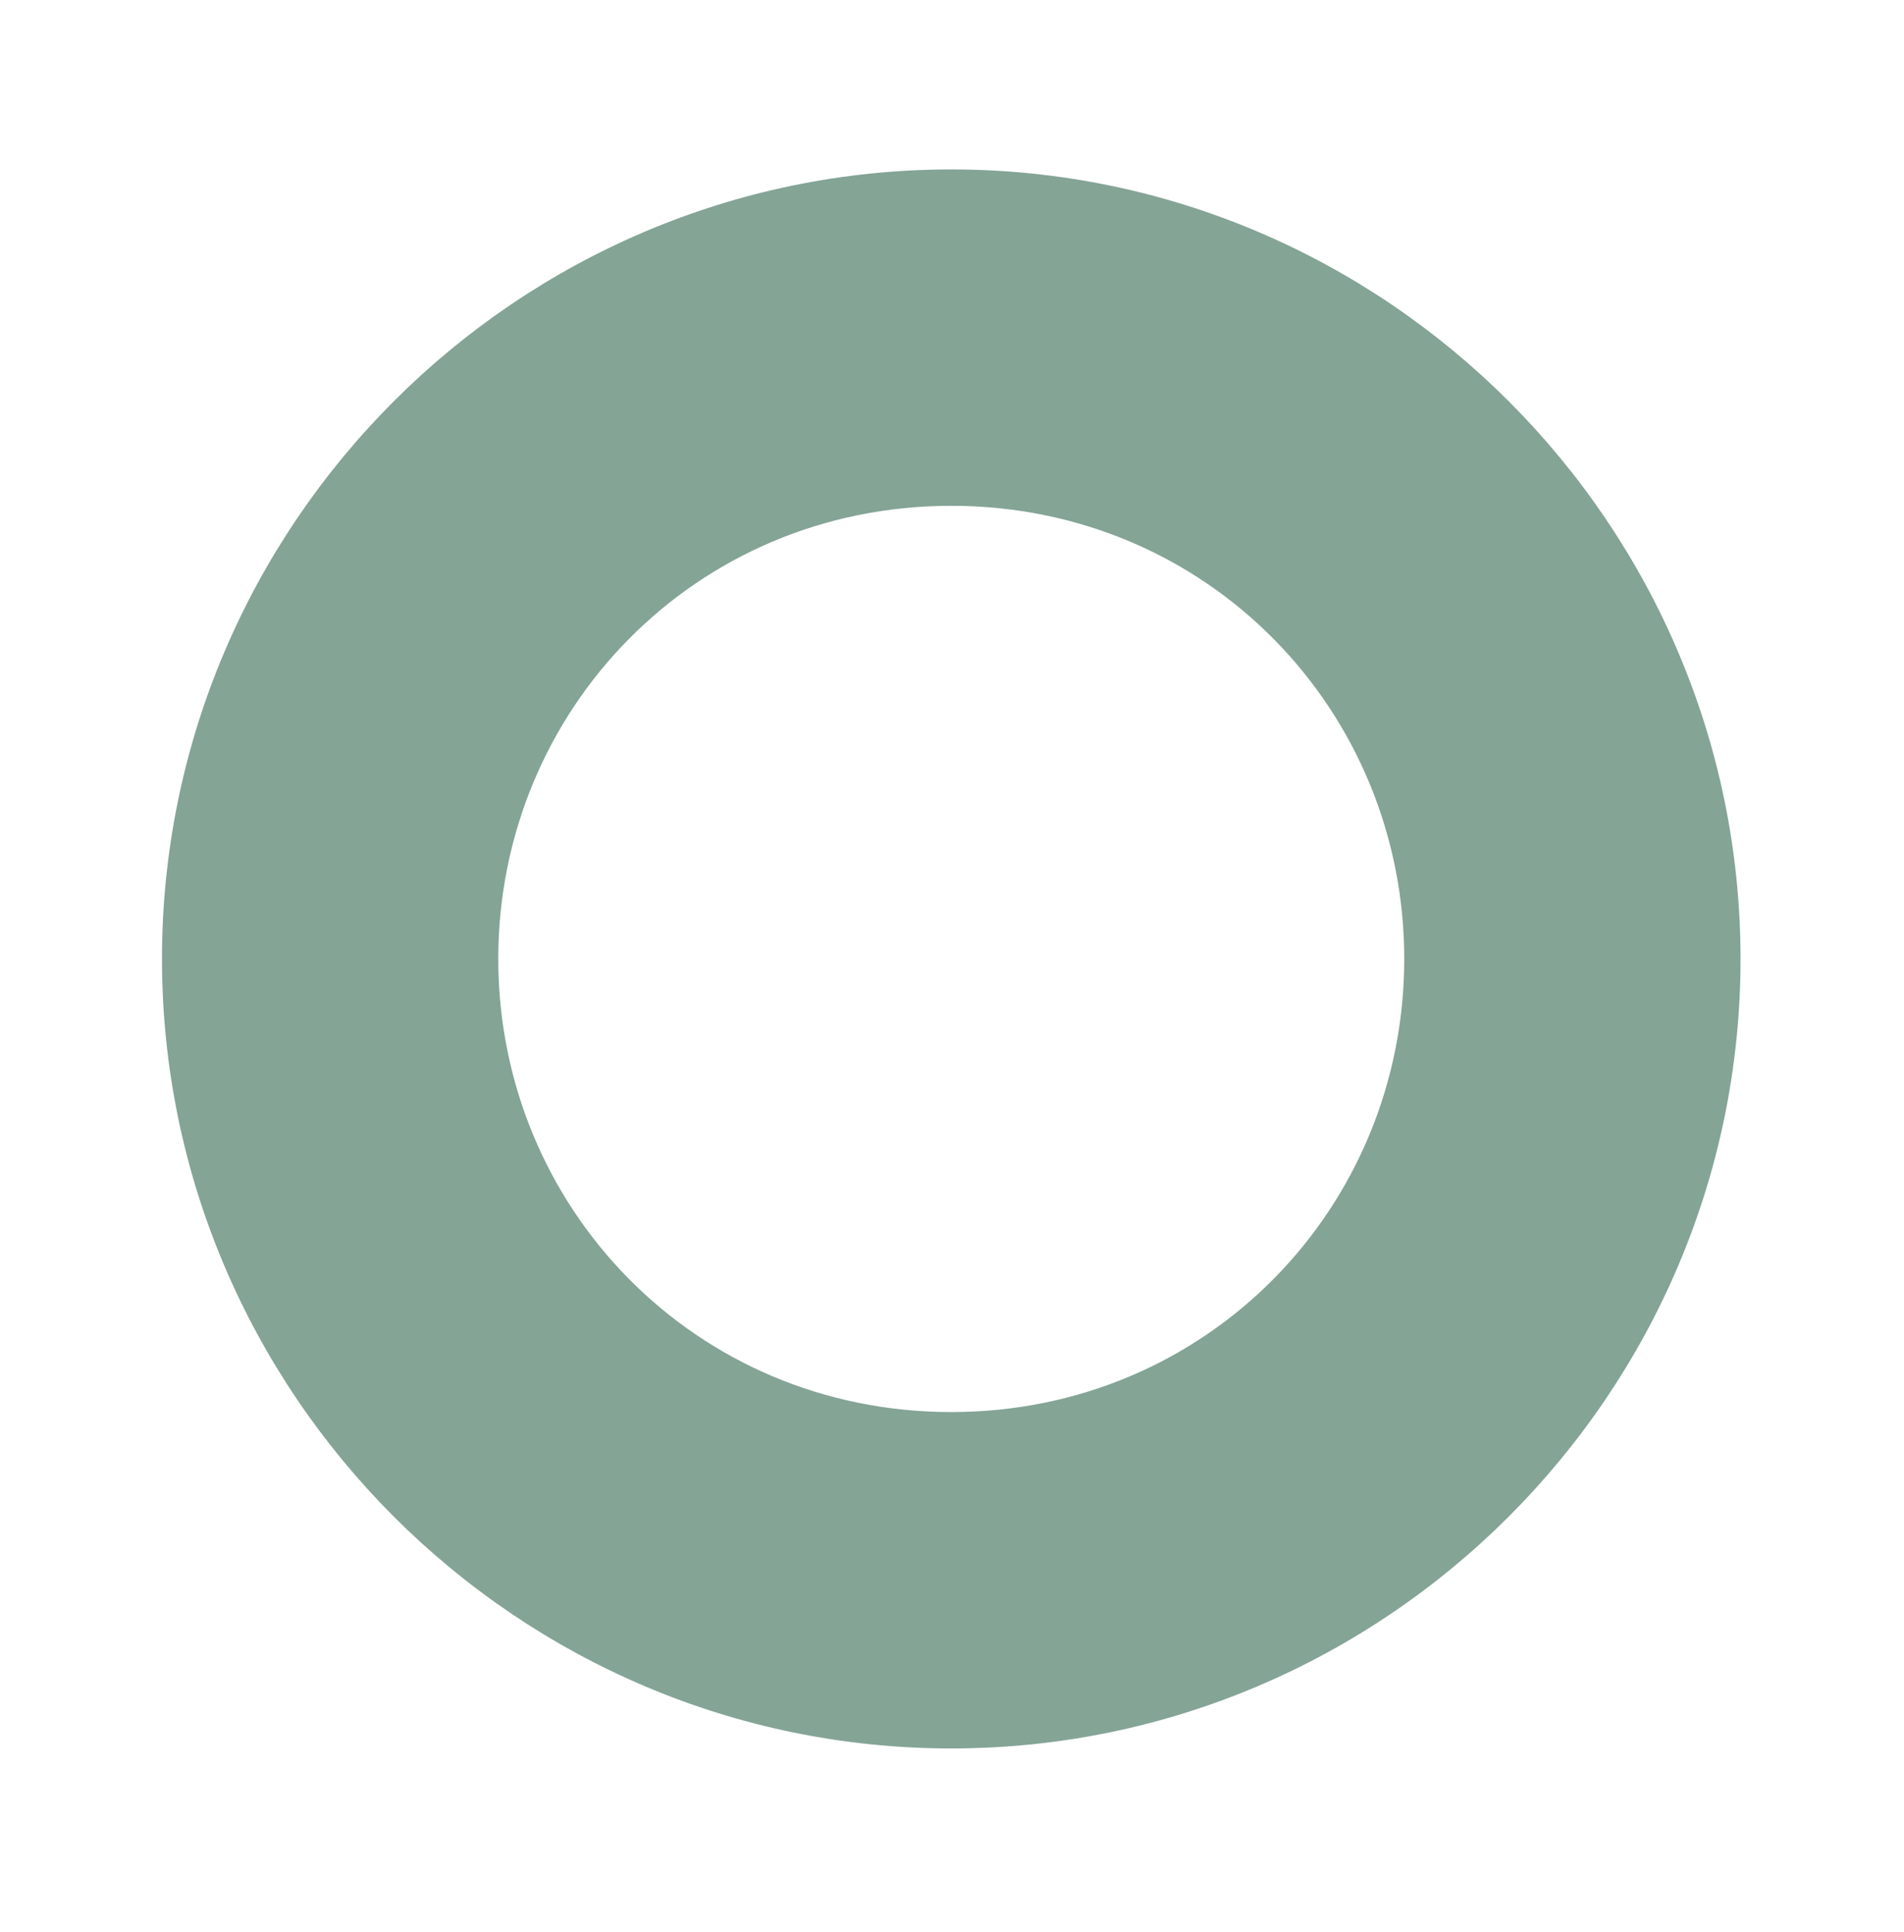 <?xml version="1.0" encoding="utf-8"?>
<!-- Generator: Adobe Illustrator 26.3.1, SVG Export Plug-In . SVG Version: 6.00 Build 0)  -->
<svg version="1.1" id="Layer_1" xmlns="http://www.w3.org/2000/svg" xmlns:xlink="http://www.w3.org/1999/xlink" x="0px" y="0px"
	 viewBox="0 0 386.7 392.3" style="enable-background:new 0 0 386.7 392.3;" xml:space="preserve">
<style type="text/css">
	.st0{fill:#84A496;}
</style>
<path id="path24_00000059285769618989086710000003664297346853221760_" class="st0" d="M193.2,286.7c-52.1,0-92-41.6-92-92
	s39.9-92,92-92s92,41.6,92,92S245.3,286.7,193.2,286.7z M193.2,355c88.2,0,160.3-72.1,160.3-160.3S281.4,34.4,193.2,34.4
	S32.9,106.5,32.9,194.7S105,355,193.2,355z"/>
</svg>
